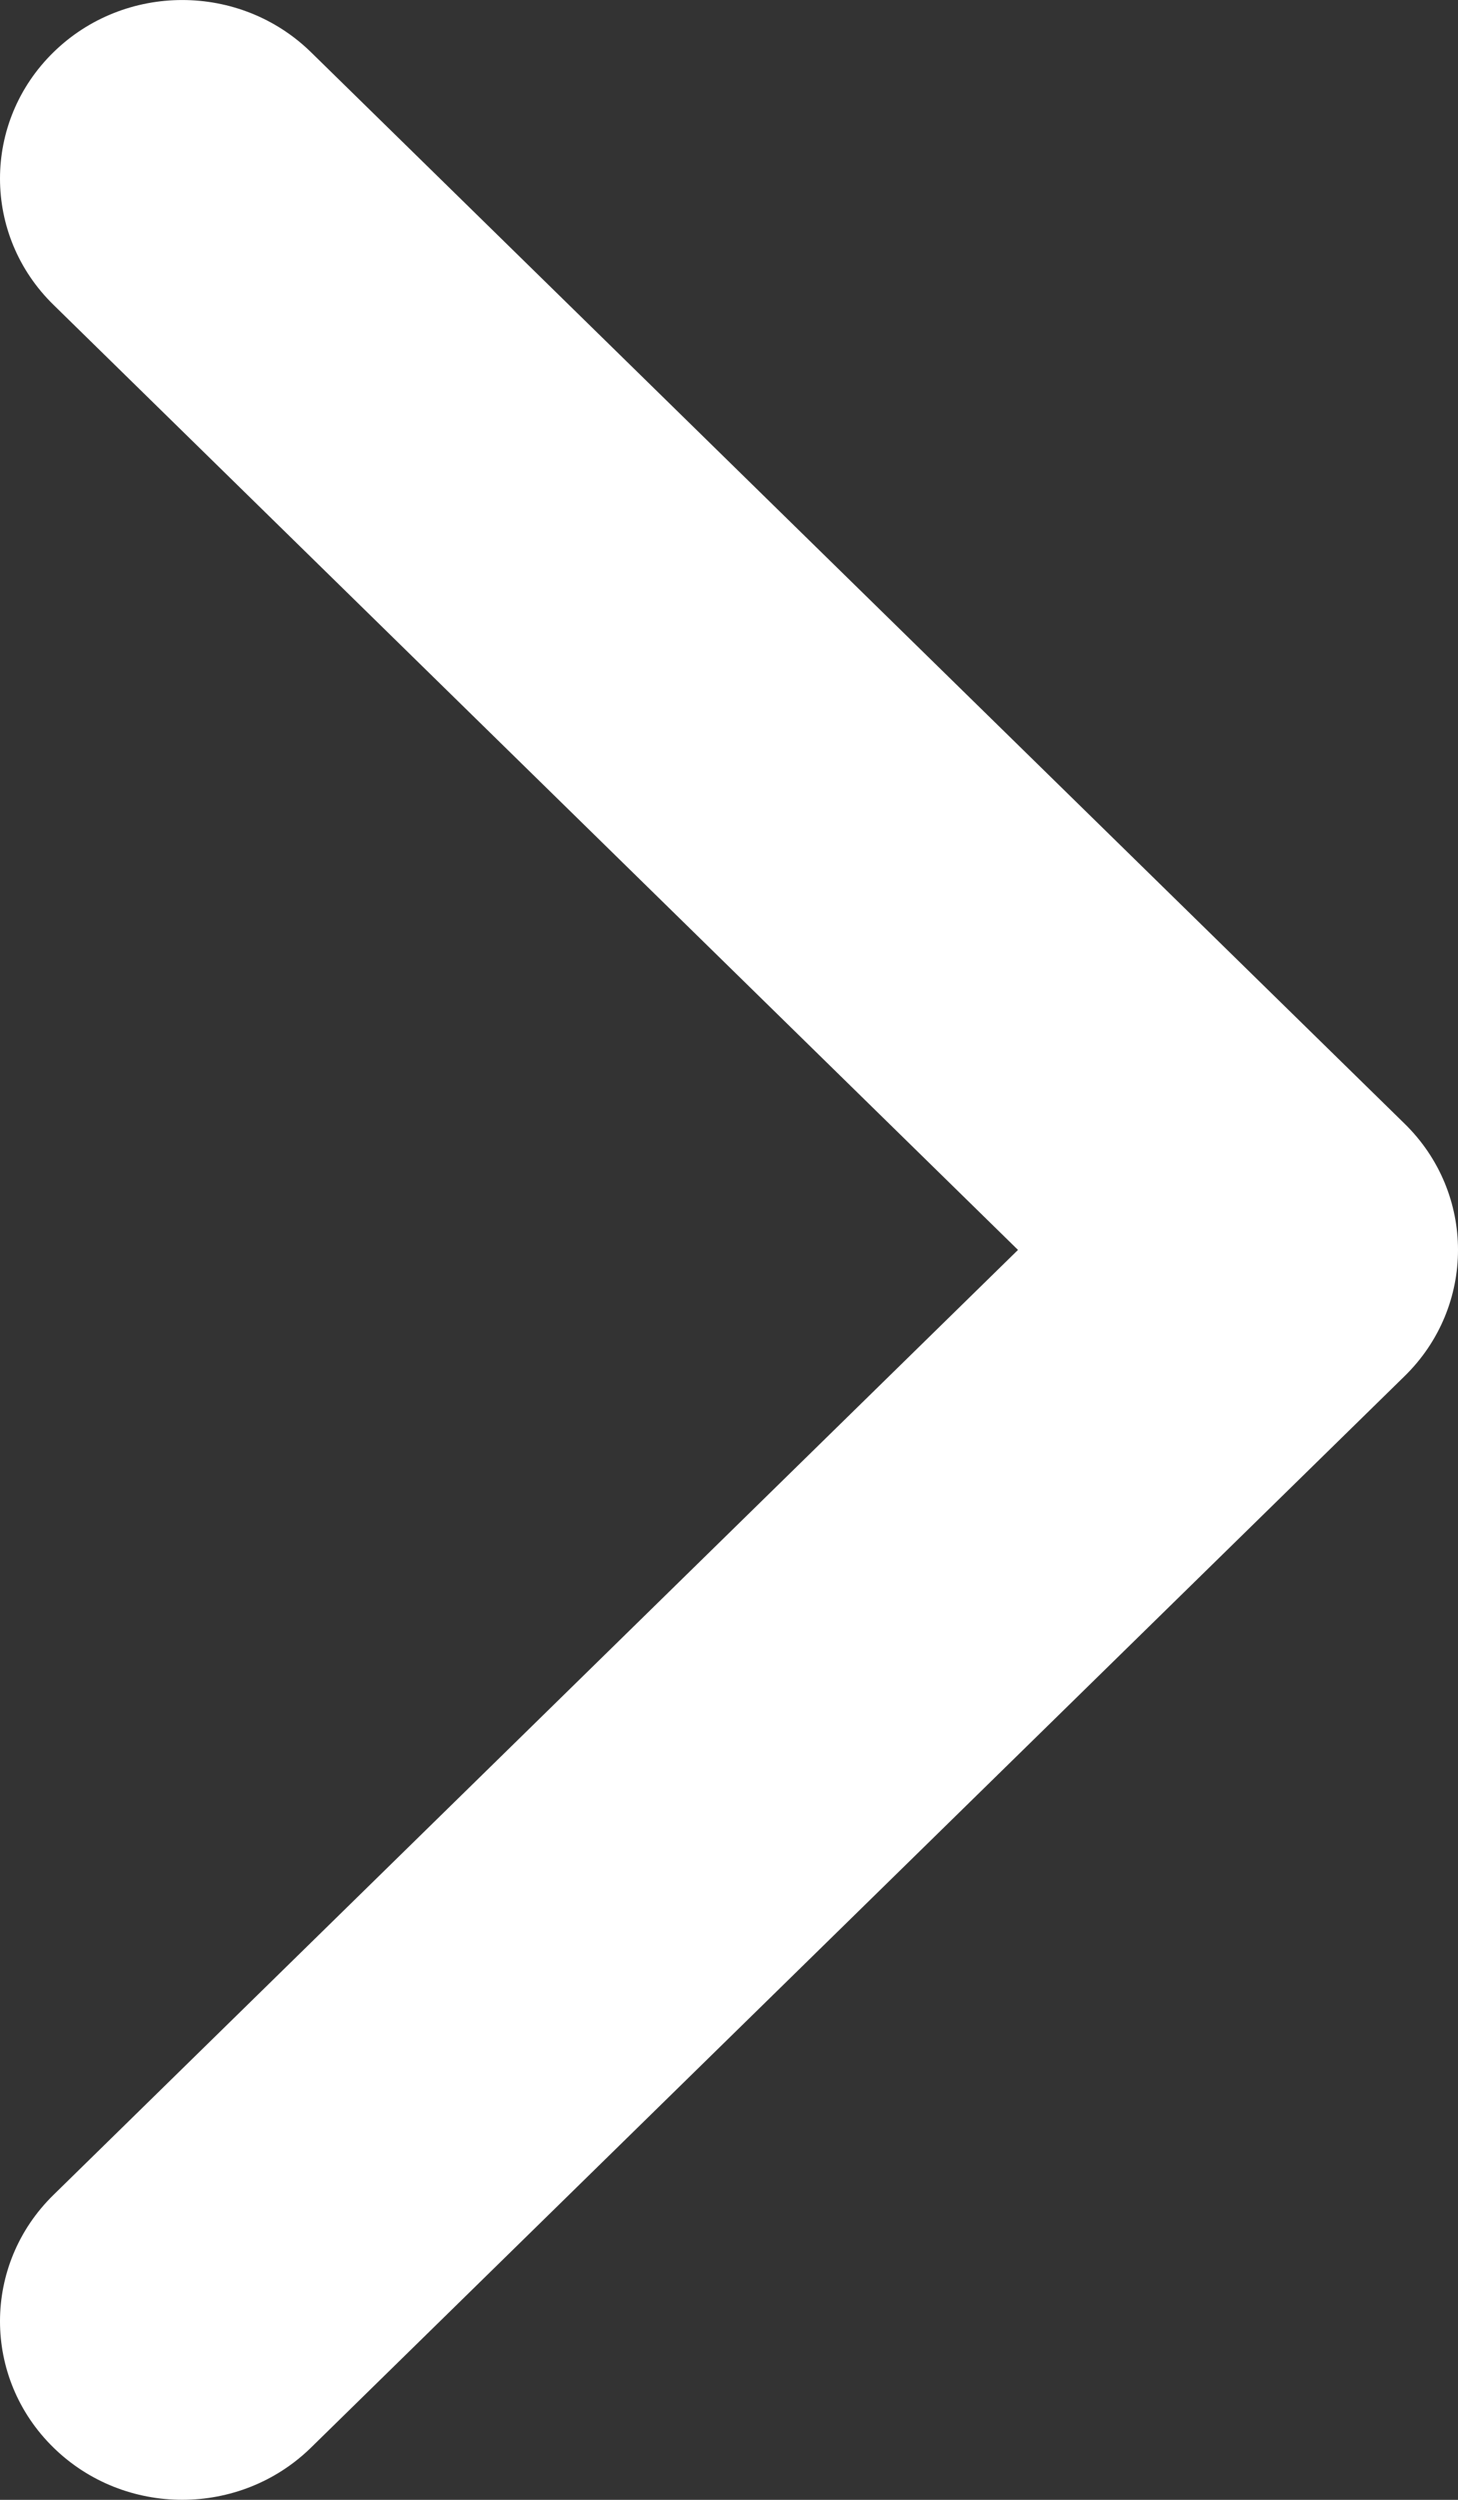 <svg width="14" height="24" viewBox="0 0 14 24" fill="none" xmlns="http://www.w3.org/2000/svg">
<rect x="0" y="0" width="14" height="24" fill="#333333" stroke="none"/>
<path d="M0.513 23.498C-0.171 22.828 -0.171 21.743 0.513 21.073L9.775 12L0.513 2.926C-0.171 2.257 -0.171 1.172 0.513 0.502C1.196 -0.167 2.304 -0.167 2.987 0.502L13.487 10.788C14.171 11.457 14.171 12.543 13.487 13.212L2.987 23.498C2.304 24.167 1.196 24.167 0.513 23.498Z" fill="white"/>
</svg>
